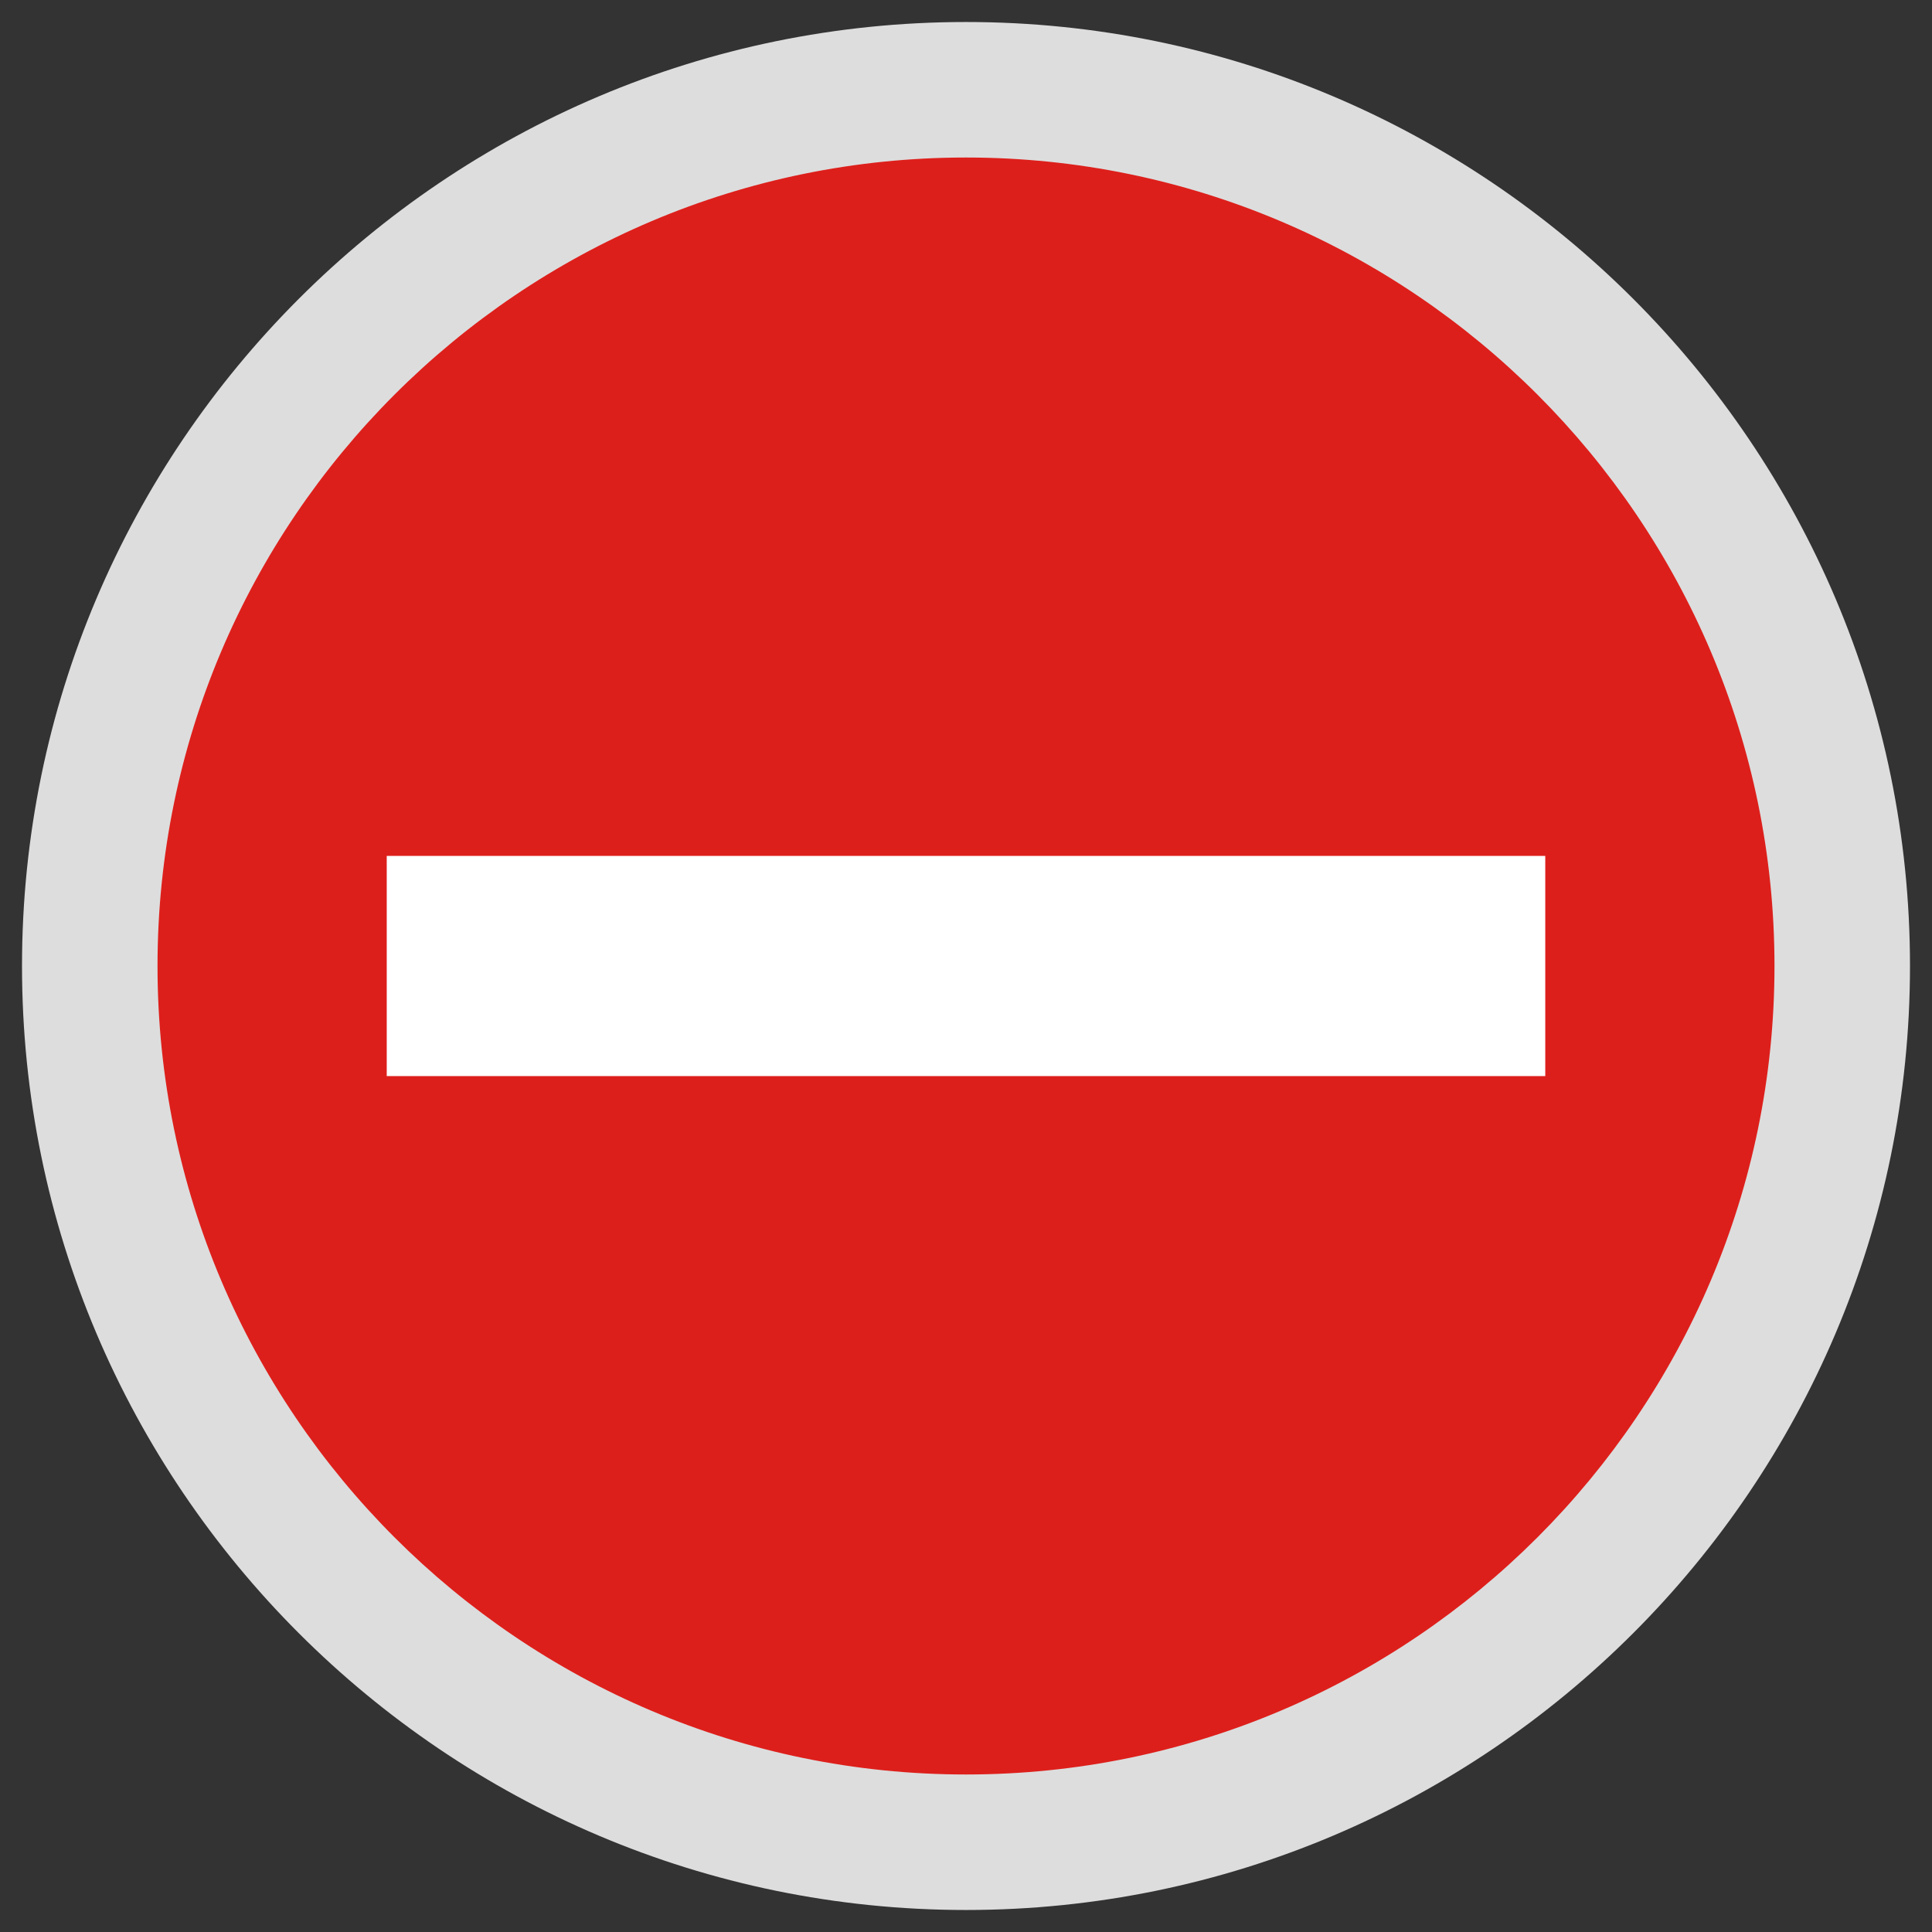 <?xml version="1.0" encoding="utf-8"?>
<!-- Generator: Adobe Illustrator 17.0.0, SVG Export Plug-In . SVG Version: 6.00 Build 0)  -->
<!DOCTYPE svg PUBLIC "-//W3C//DTD SVG 1.1//EN" "http://www.w3.org/Graphics/SVG/1.1/DTD/svg11.dtd">
<svg version="1.1" id="Layer_1" xmlns="http://www.w3.org/2000/svg" xmlns:xlink="http://www.w3.org/1999/xlink" x="0px" y="0px"
	 width="512px" height="512px" viewBox="0 0 512 512" enable-background="new 0 0 512 512" xml:space="preserve">
<rect x="0" y="0" width="512" height="512" fill="#333333" stroke="none"/>
<g>
	<circle fill="#DD1F1B" cx="256" cy="256" r="239.407"/>
	<g>
		<path fill="#DDDDDD" d="M255.998,506.167C118.057,506.167,5.833,393.942,5.833,256S118.057,5.833,255.998,5.833
			S506.167,118.058,506.167,256S393.94,506.167,255.998,506.167z M255.998,41.743C137.856,41.743,41.743,137.857,41.743,256
			s96.113,214.257,214.256,214.257S470.257,374.143,470.257,256S374.141,41.743,255.998,41.743z"/>
	</g>
	<rect x="102.488" y="226.824" fill="#FFFFFF" width="307.023" height="58.352"/>
</g>
</svg>
